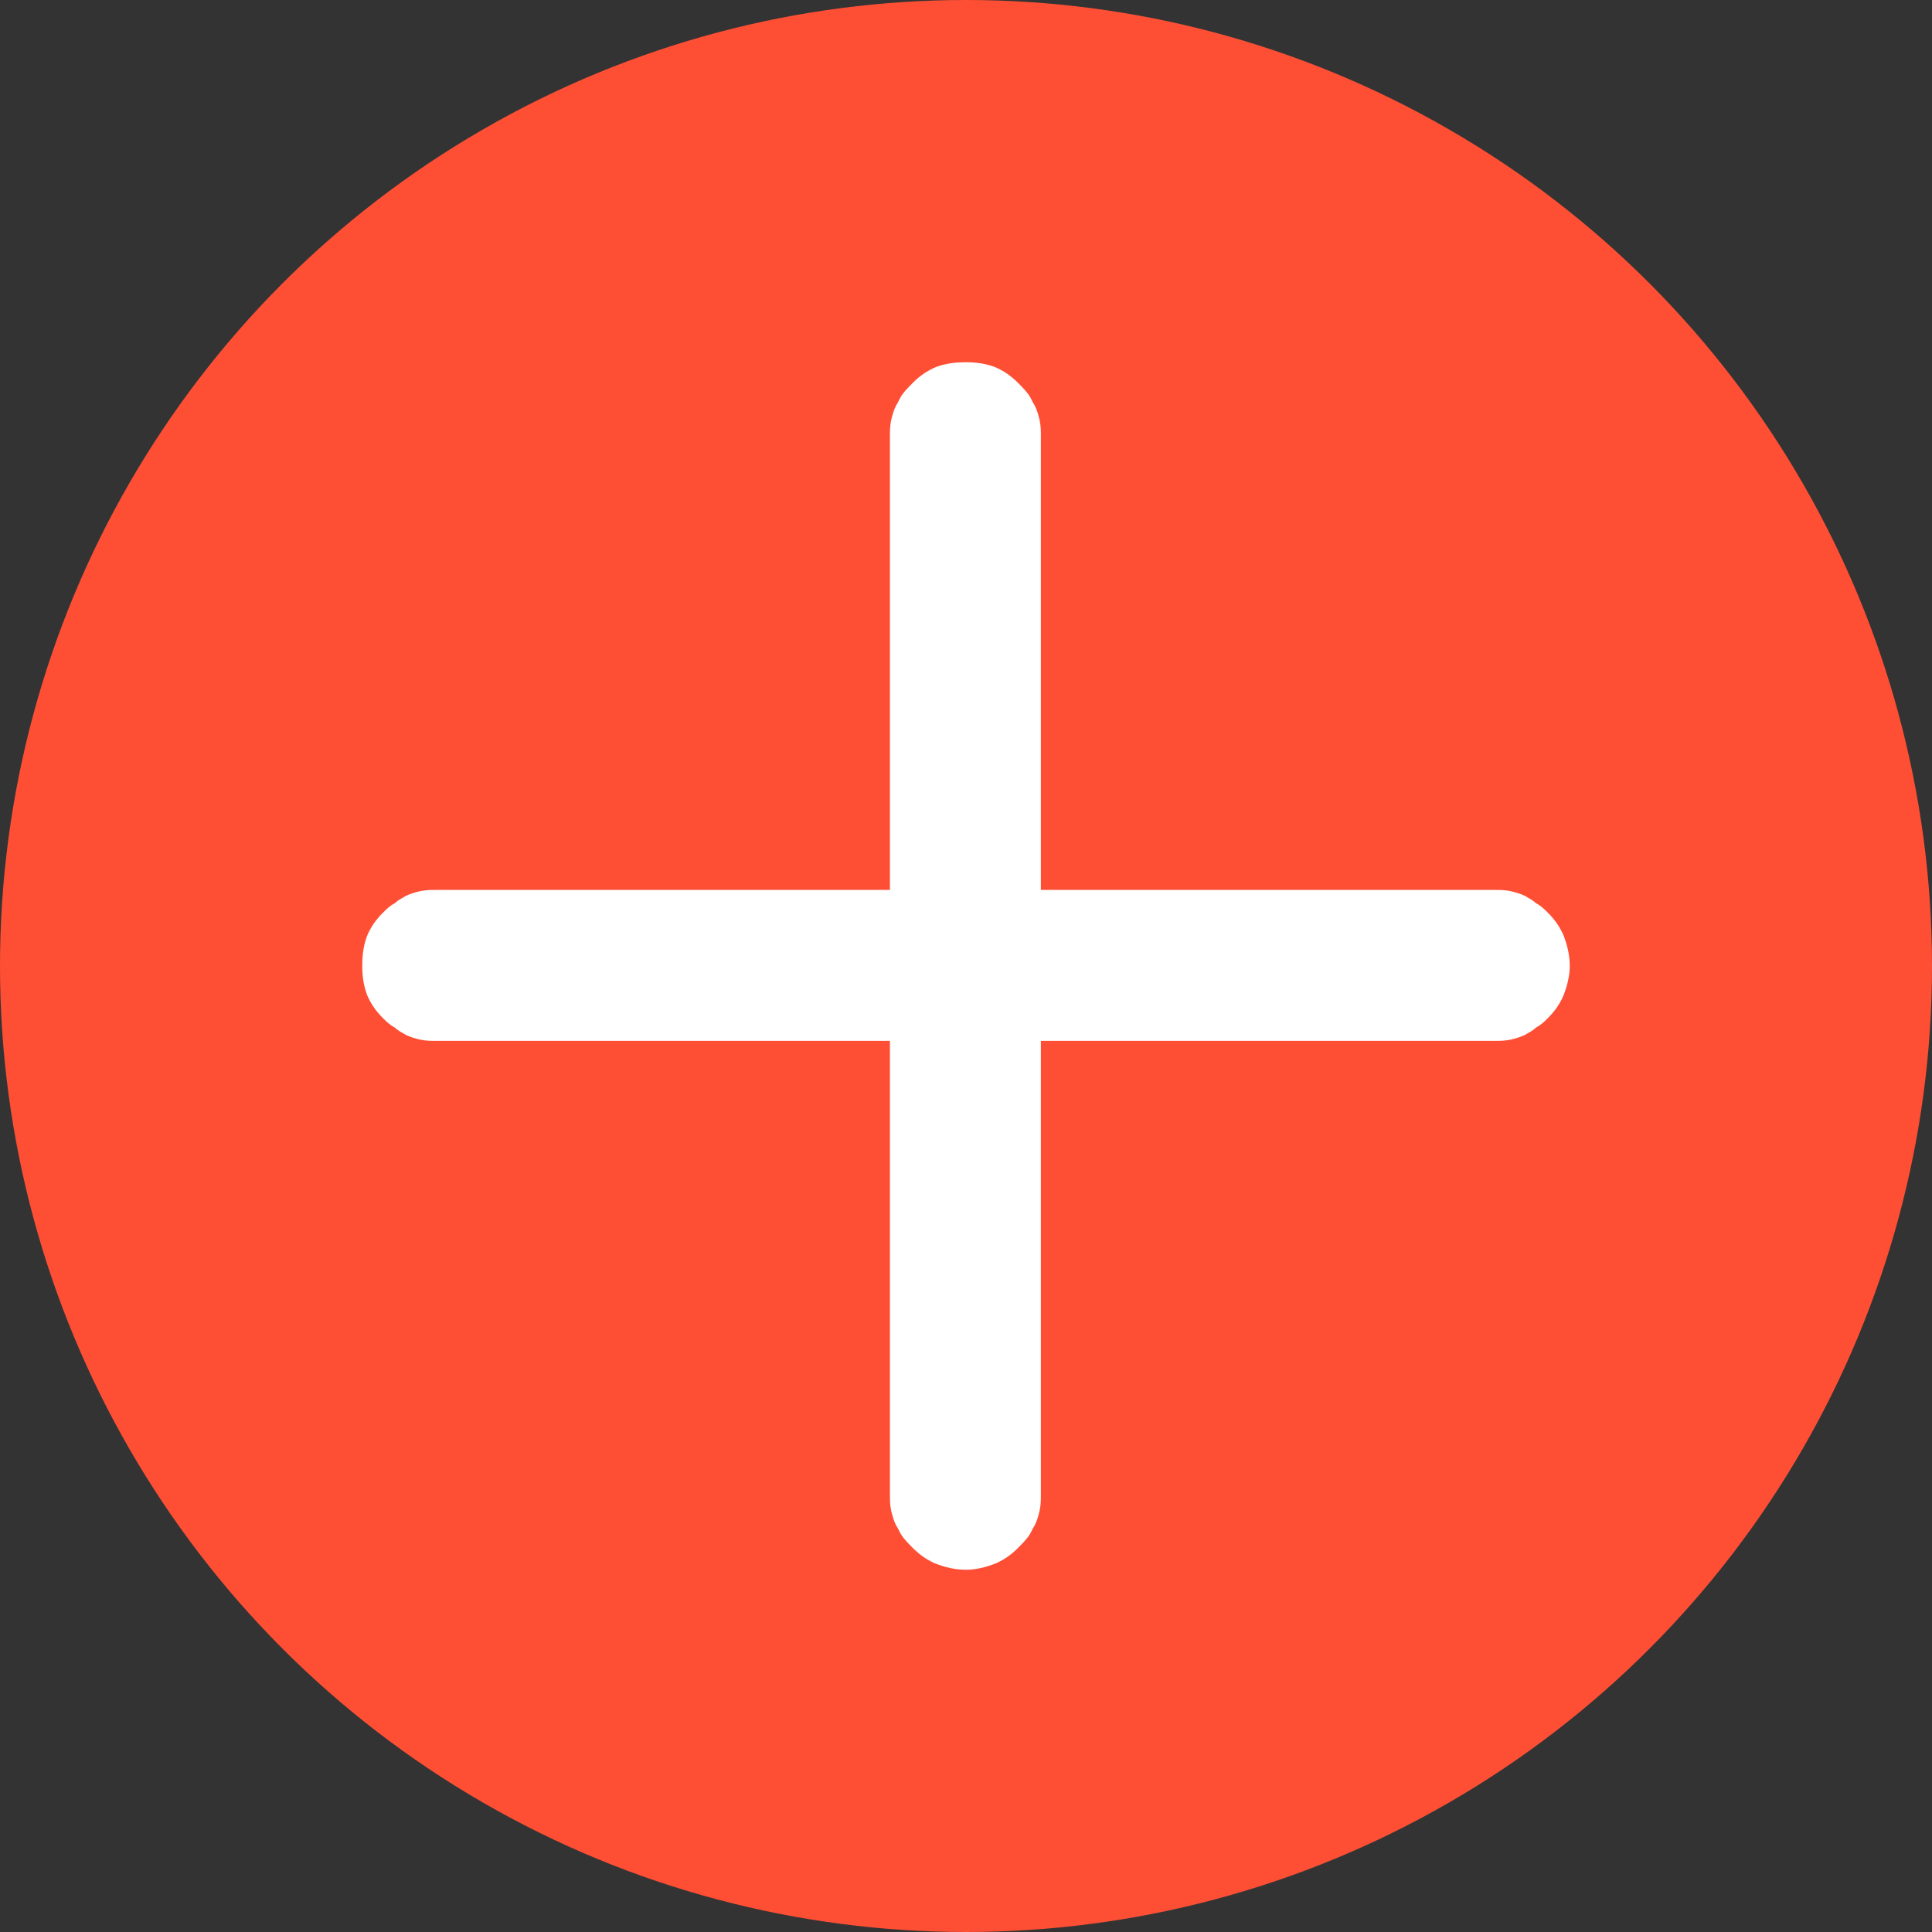 <svg width="16" height="16" viewBox="0 0 16 16" fill="none" xmlns="http://www.w3.org/2000/svg" xmlns:xlink="http://www.w3.org/1999/xlink">
	<rect x="0" y="0" width="16" height="16" fill="#333333" stroke="none"/>
	<desc>
			Created with Pixso.
	</desc>
	<defs/>
	<circle cx="8" cy="8" r="8" fill="#FE4F35" fill-opacity="1"/>
	<circle cx="8" cy="8" r="8" stroke="#000000" stroke-opacity="0" stroke-width="1.995"/>
	<path d="M8.62 7.37L8.62 3.61C8.62 3.57 8.62 3.53 8.61 3.48C8.6 3.44 8.59 3.4 8.57 3.36C8.55 3.33 8.54 3.3 8.52 3.27C8.49 3.23 8.46 3.2 8.43 3.17C8.37 3.11 8.31 3.07 8.24 3.04C8.16 3.01 8.08 3 8 3C7.91 3 7.83 3.01 7.75 3.04C7.68 3.07 7.62 3.11 7.56 3.17C7.53 3.2 7.5 3.23 7.47 3.27C7.45 3.3 7.44 3.33 7.42 3.36C7.4 3.4 7.39 3.44 7.38 3.48C7.37 3.53 7.37 3.57 7.37 3.61L7.37 7.37L3.61 7.37C3.57 7.37 3.53 7.37 3.48 7.38C3.44 7.39 3.4 7.4 3.36 7.42C3.33 7.44 3.3 7.45 3.27 7.48C3.23 7.5 3.2 7.53 3.17 7.56C3.11 7.62 3.07 7.68 3.04 7.75C3.01 7.83 3 7.91 3 8C3 8.08 3.01 8.16 3.04 8.24C3.07 8.31 3.11 8.37 3.17 8.43C3.2 8.46 3.23 8.49 3.27 8.51C3.3 8.54 3.33 8.55 3.36 8.57C3.4 8.59 3.44 8.6 3.48 8.61C3.53 8.62 3.57 8.62 3.61 8.62L7.37 8.62L7.37 12.38C7.37 12.42 7.37 12.46 7.38 12.51C7.39 12.55 7.4 12.59 7.42 12.63C7.44 12.66 7.45 12.69 7.47 12.72C7.5 12.76 7.53 12.79 7.56 12.82C7.62 12.88 7.68 12.92 7.75 12.95C7.83 12.98 7.91 13 8 13C8.08 13 8.16 12.98 8.24 12.95C8.31 12.92 8.37 12.88 8.43 12.82C8.46 12.79 8.49 12.76 8.52 12.72C8.54 12.69 8.55 12.66 8.57 12.63C8.59 12.59 8.6 12.55 8.61 12.51C8.62 12.46 8.62 12.42 8.62 12.38L8.62 8.62L12.38 8.62C12.42 8.62 12.46 8.62 12.51 8.61C12.55 8.6 12.59 8.59 12.63 8.57C12.66 8.55 12.69 8.54 12.72 8.51C12.76 8.49 12.79 8.46 12.82 8.43C12.88 8.37 12.92 8.31 12.95 8.24C12.98 8.16 13 8.08 13 8C13 7.91 12.98 7.83 12.95 7.75C12.92 7.68 12.88 7.62 12.82 7.56C12.79 7.53 12.76 7.5 12.72 7.48C12.69 7.45 12.66 7.44 12.63 7.42C12.59 7.4 12.55 7.39 12.51 7.38C12.46 7.37 12.42 7.37 12.38 7.37L8.62 7.37Z" fill="#FFFFFF" fill-opacity="1" fill-rule="evenodd"/>
</svg>
